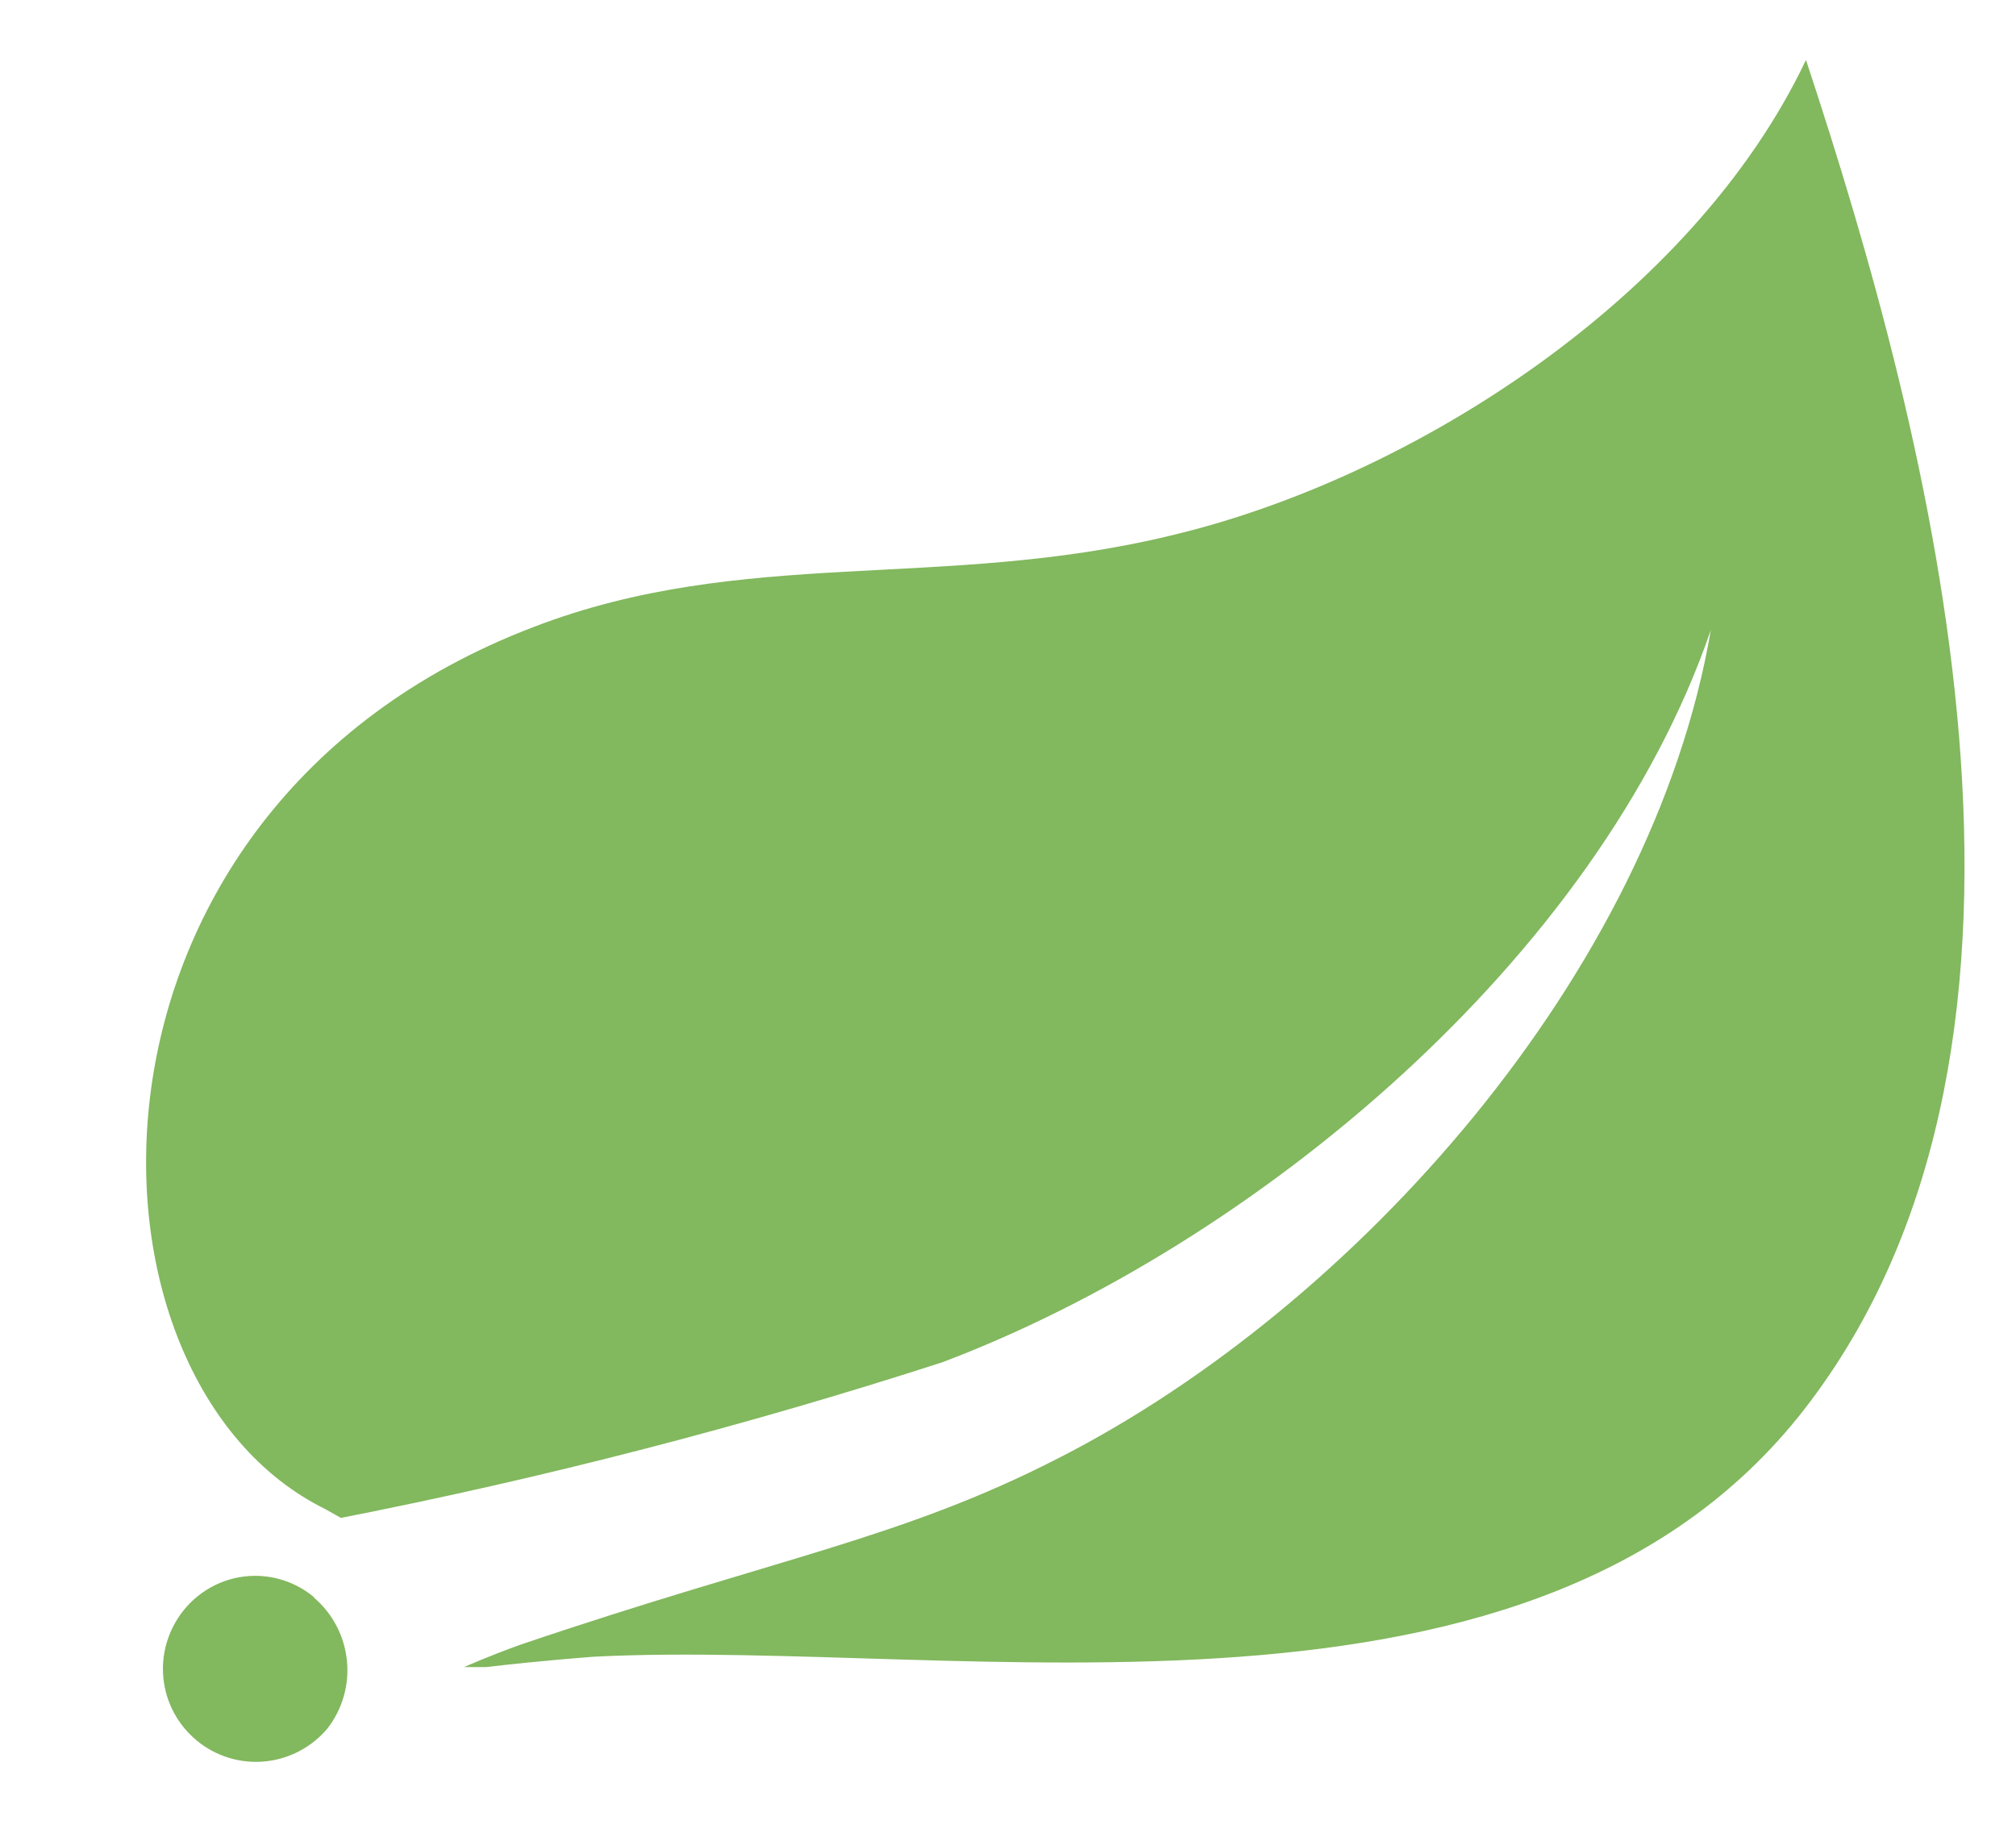 ﻿<?xml version="1.0" encoding="utf-8"?>
<svg version="1.1" xmlns:xlink="http://www.w3.org/1999/xlink" width="11px" height="10px" xmlns="http://www.w3.org/2000/svg">
  <g transform="matrix(1 0 0 1 -924 -454 )">
    <path d="M 1.715 8.716  L 1.712 8.716  C 1.925 8.897  1.957 9.214  1.785 9.433  C 1.688 9.547  1.546 9.613  1.397 9.613  C 1.117 9.613  0.889 9.386  0.889 9.105  C 0.889 8.991  0.928 8.881  0.998 8.791  C 1.093 8.67  1.238 8.598  1.392 8.598  C 1.51 8.598  1.625 8.64  1.715 8.716  Z M 6.388 2.922  C 7.706 2.61  9.24 1.623  9.854 0.327  C 10.544 2.413  11.383 5.644  9.879 7.645  C 8.411 9.606  5.244 8.939  3.246 9.039  C 3.246 9.039  2.966 9.059  2.651 9.096  L 2.532 9.096  C 2.532 9.096  2.666 9.036  2.839 8.974  C 4.245 8.497  4.919 8.397  5.783 7.952  C 7.399 7.125  9.015 5.312  9.335 3.437  C 8.718 5.237  6.837 6.793  5.141 7.433  C 4.065 7.781  2.97 8.064  1.86 8.282  L 1.775 8.234  C 0.344 7.53  0.294 4.421  2.909 3.422  C 4.055 2.98  5.141 3.224  6.388 2.922  Z " fill-rule="nonzero" fill="#82b85e" stroke="none" transform="matrix(1 0 0 1 924 454 )" />
  </g>
</svg>
